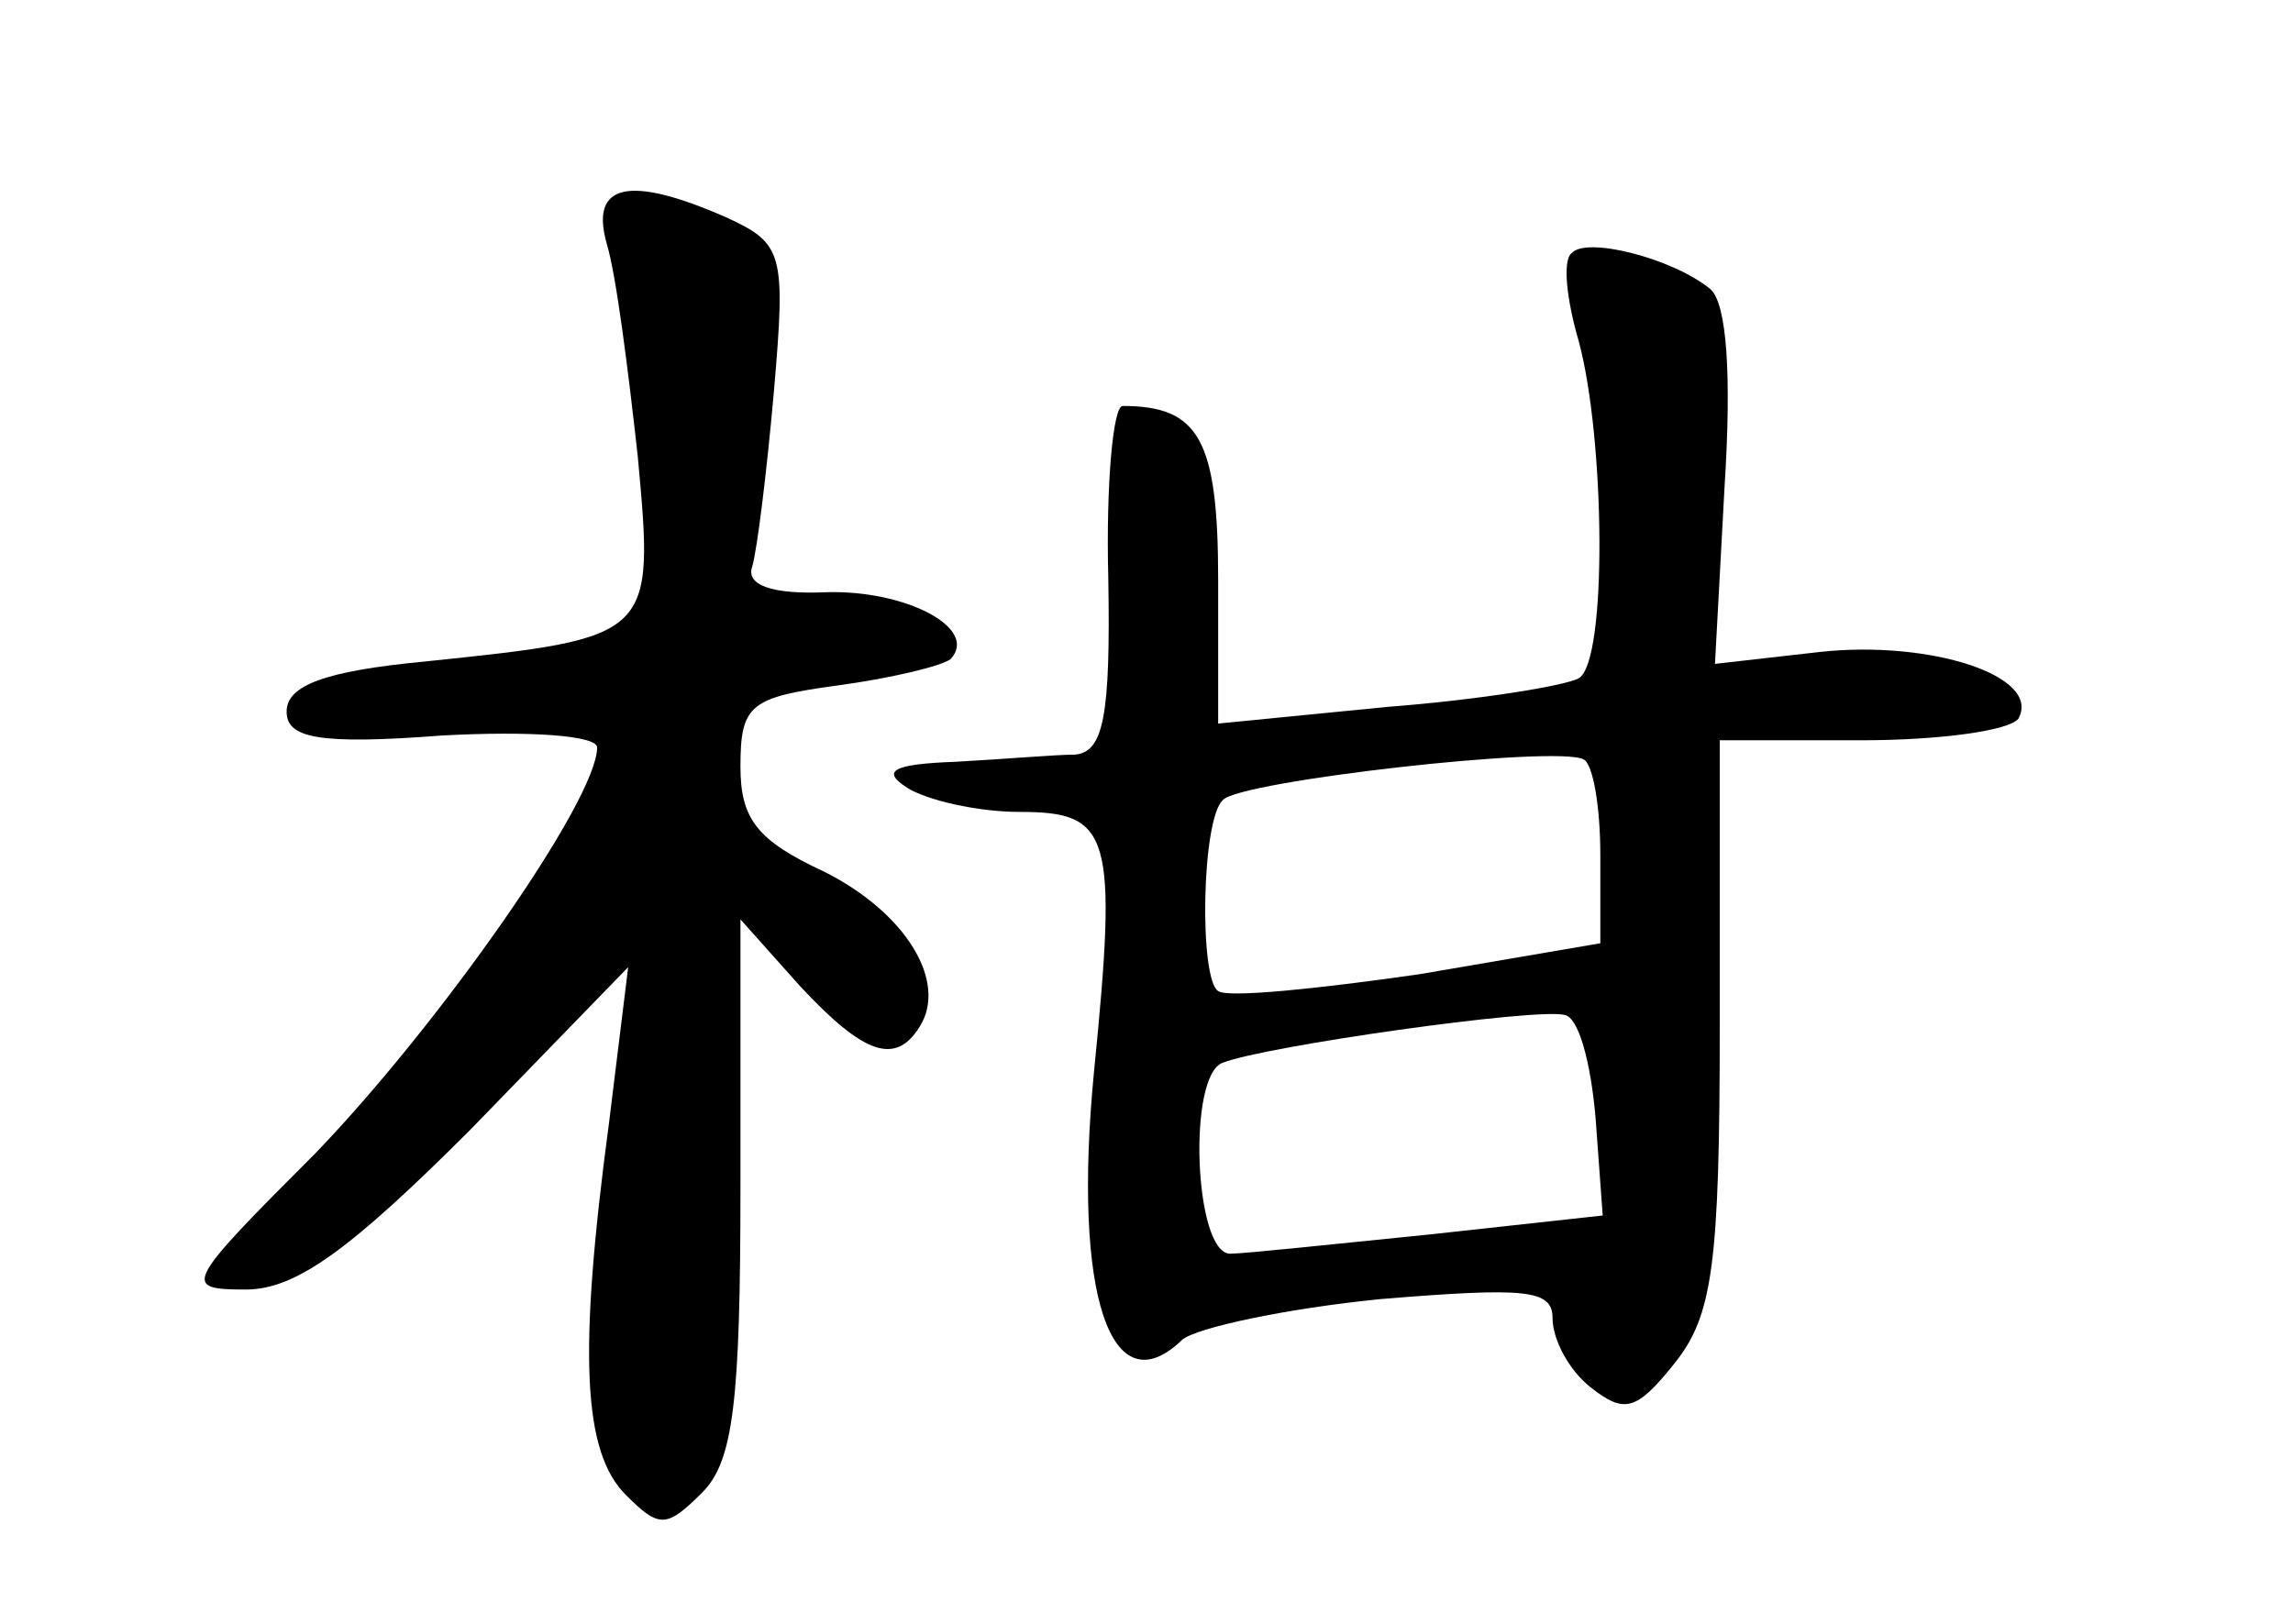 <?xml version="1.0" standalone="no"?>
<!DOCTYPE svg PUBLIC "-//W3C//DTD SVG 20010904//EN"
 "http://www.w3.org/TR/2001/REC-SVG-20010904/DTD/svg10.dtd">
<svg version="1.0" xmlns="http://www.w3.org/2000/svg"
 width="96pt" height="68pt" viewBox="0 0 96 68"
 preserveAspectRatio="xMidYMid meet">
<g transform="translate(0,68) scale(0.1,-0.1)"
fill="#000000" stroke="none">
<path d="M254 578 c4 -13 9 -53 13 -89 7 -76 7 -76 -89 -86 -42 -4 -58 -10
-58 -21 0 -11 13 -14 65 -10 37 2 65 0 65 -5 0 -22 -66 -116 -118 -170 -55
-55 -56 -57 -29 -57 21 0 44 17 94 67 l66 68 -8 -65 c-13 -97 -11 -138 7 -156
14 -14 17 -14 32 1 13 13 16 38 16 128 l0 112 25 -28 c27 -29 40 -33 50 -17
12 19 -6 48 -40 65 -28 13 -35 22 -35 44 0 26 4 29 41 34 22 3 43 8 47 11 12
13 -19 29 -52 28 -23 -1 -34 3 -31 11 2 7 6 39 9 73 5 58 4 62 -20 73 -41 18
-57 14 -50 -11z"/>
<path d="M658 574 c-4 -3 -2 -20 3 -37 11 -41 12 -134 0 -141 -5 -3 -41 -9
-80 -12 l-71 -7 0 60 c0 59 -8 73 -40 73 -4 0 -7 -33 -6 -72 1 -58 -2 -73 -14
-74 -8 0 -31 -2 -50 -3 -27 -1 -31 -4 -20 -11 8 -5 29 -10 47 -10 38 0 41 -9
31 -109 -9 -93 7 -141 37 -112 6 5 43 13 83 17 61 5 72 4 72 -8 0 -9 7 -22 16
-29 14 -11 19 -10 35 10 16 20 19 41 19 142 l0 119 59 0 c33 0 62 4 66 9 10
18 -37 33 -83 28 l-44 -5 4 74 c3 47 1 77 -6 83 -16 13 -52 22 -58 15z m12
-252 l0 -37 -76 -13 c-42 -6 -80 -10 -84 -7 -8 5 -7 72 2 80 7 8 140 23 151
17 4 -2 7 -20 7 -40z m-2 -110 l3 -41 -73 -8 c-40 -4 -77 -8 -83 -8 -15 0 -18
75 -3 80 18 7 131 23 143 20 6 -1 11 -20 13 -43z"/>
</g>
</svg>
